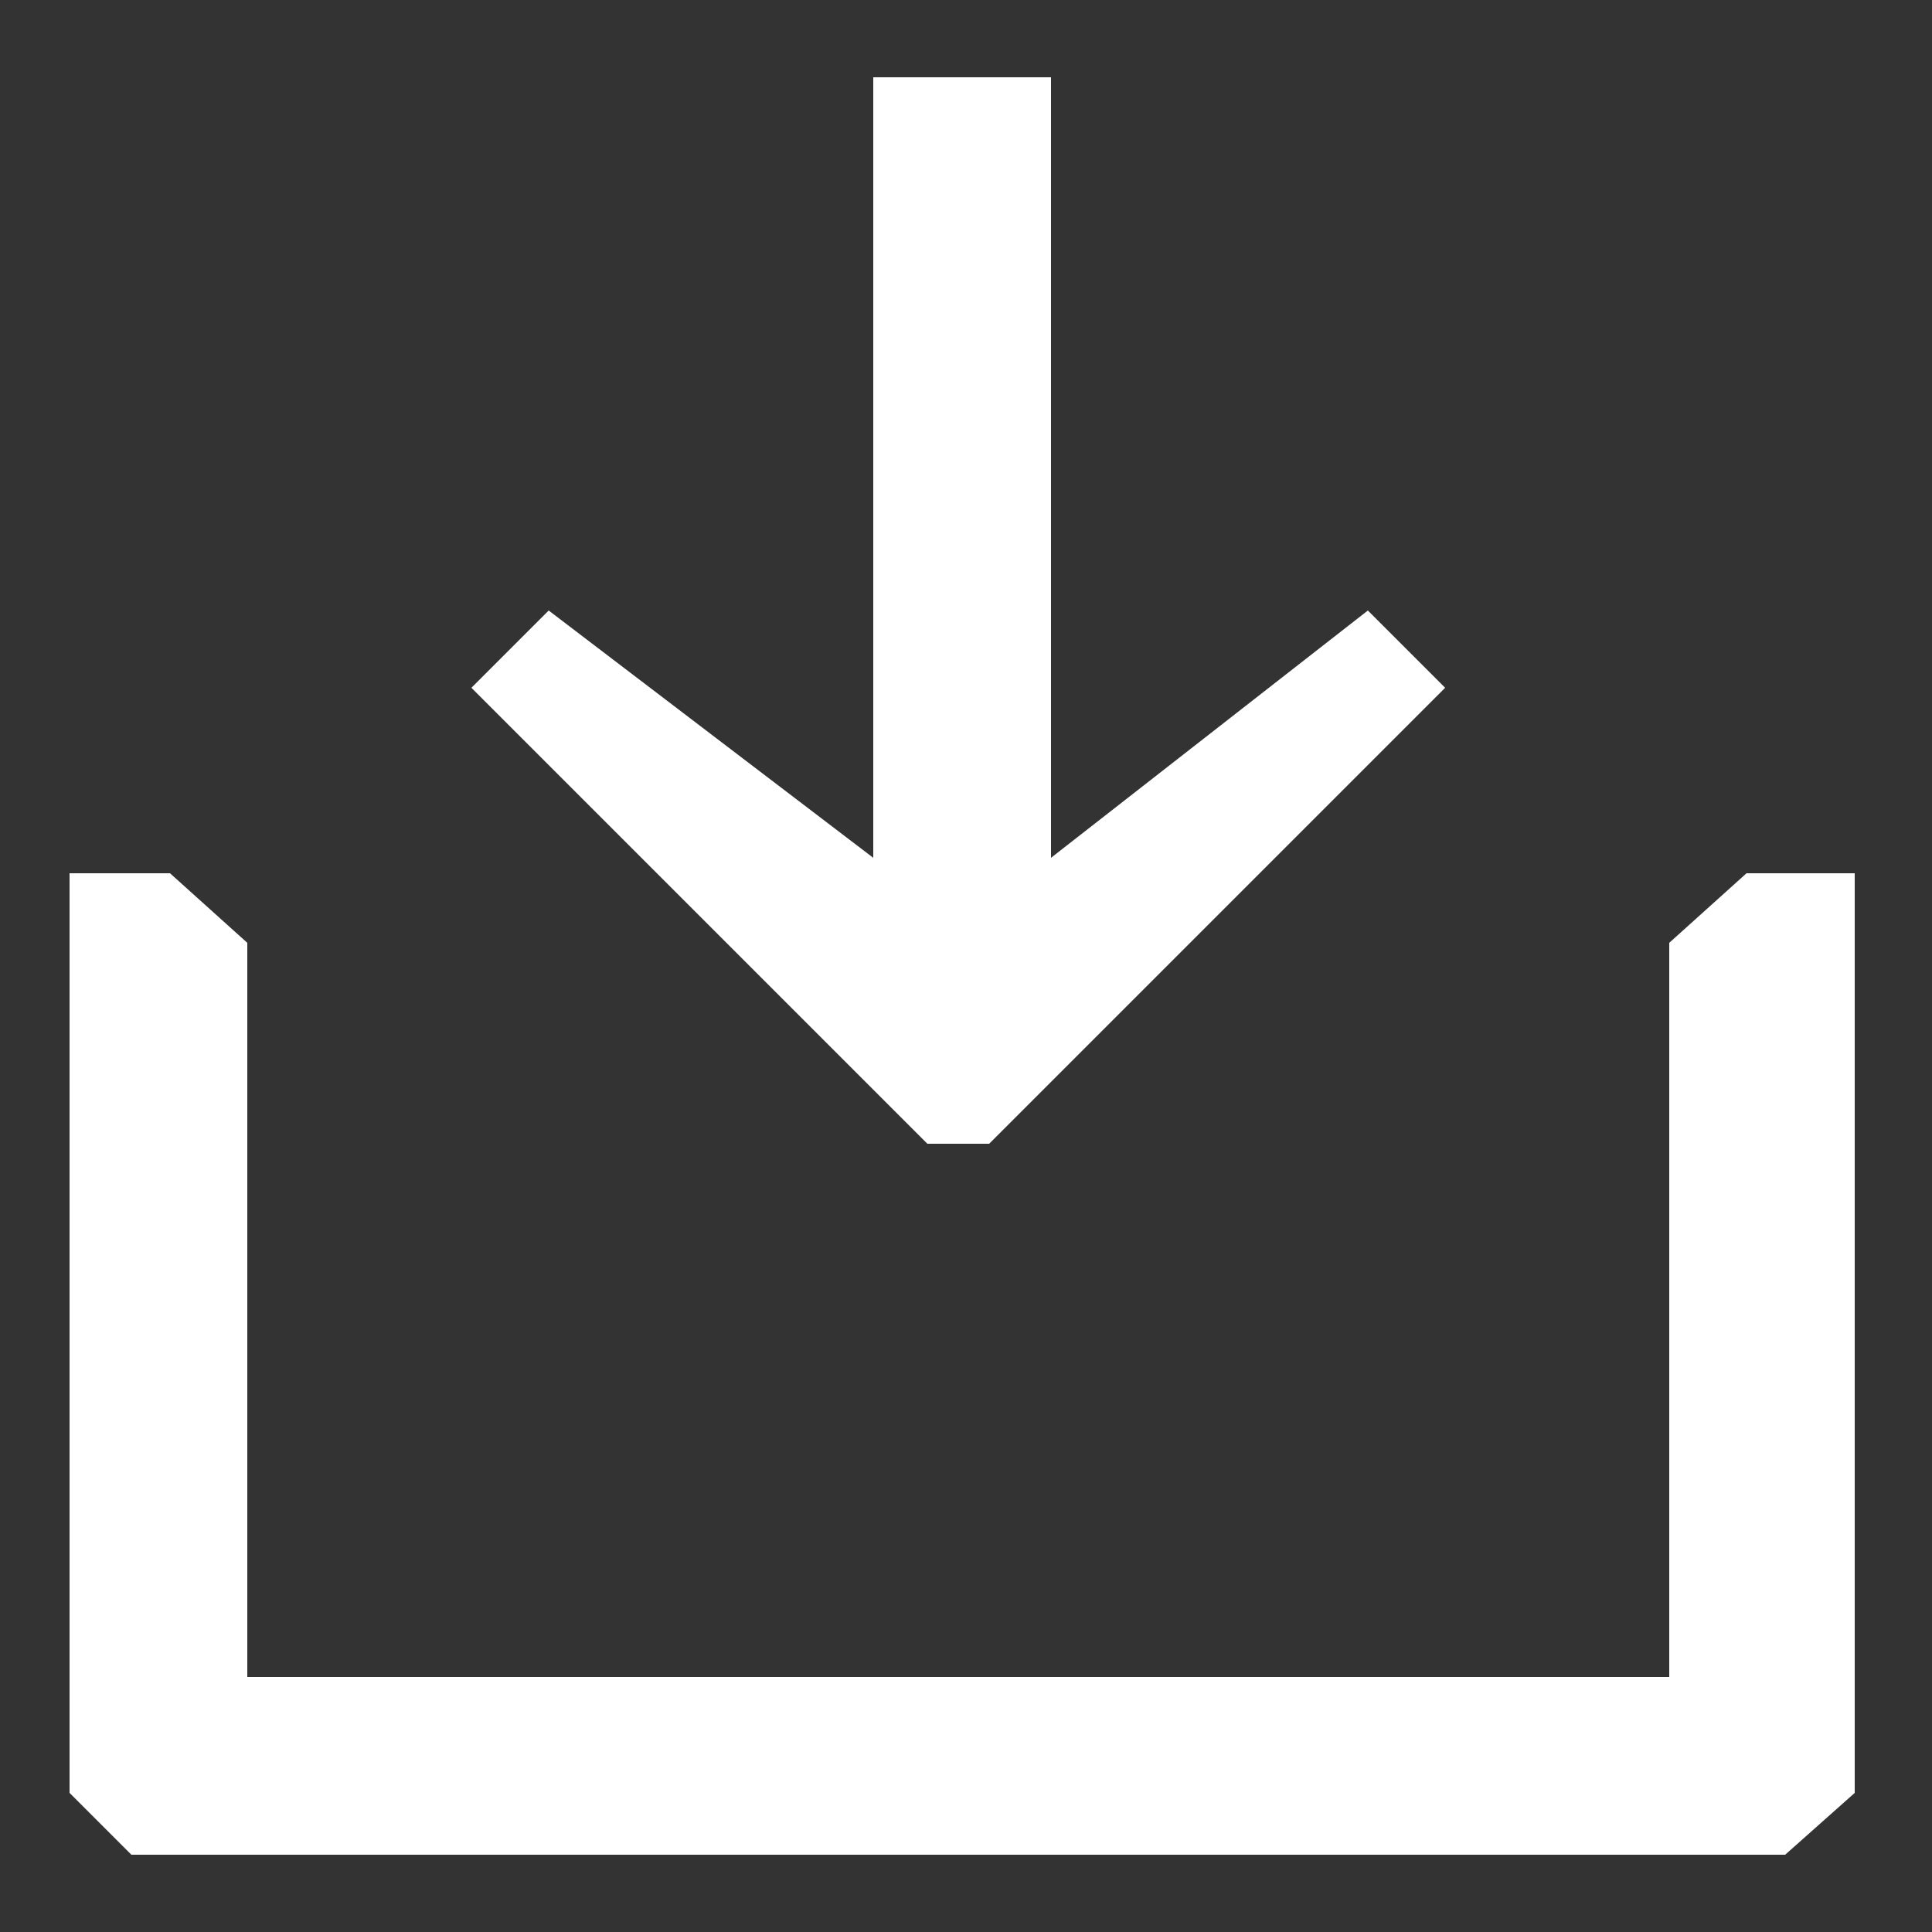 <svg version="1.1" id="Layer_1" xmlns="http://www.w3.org/2000/svg" xmlns:xlink="http://www.w3.org/1999/xlink" x="0px" y="0px"
	 width="25px" height="25px" viewBox="0 0 25 25" enable-background="new 0 0 25 25" xml:space="preserve">
<rect x="0" y="0" width="25" height="25" fill="#333333" stroke="none"/>
<polygon fill="#FFFFFF" points="21.6,12.2 21.6,21.7 3.2,21.7 3.2,12.2 2.2,11.3 0.9,11.3 0.9,23.2 1.7,24 23.1,24 24,23.2 24,11.3 
	22.6,11.3 "/>
<polygon fill="#FFFFFF" points="13.6,11.1 13.6,1 11.3,1 11.3,11.1 7.1,7.9 6.1,8.9 12,14.8 12.8,14.8 18.7,8.9 17.7,7.9 "/>

</svg>
